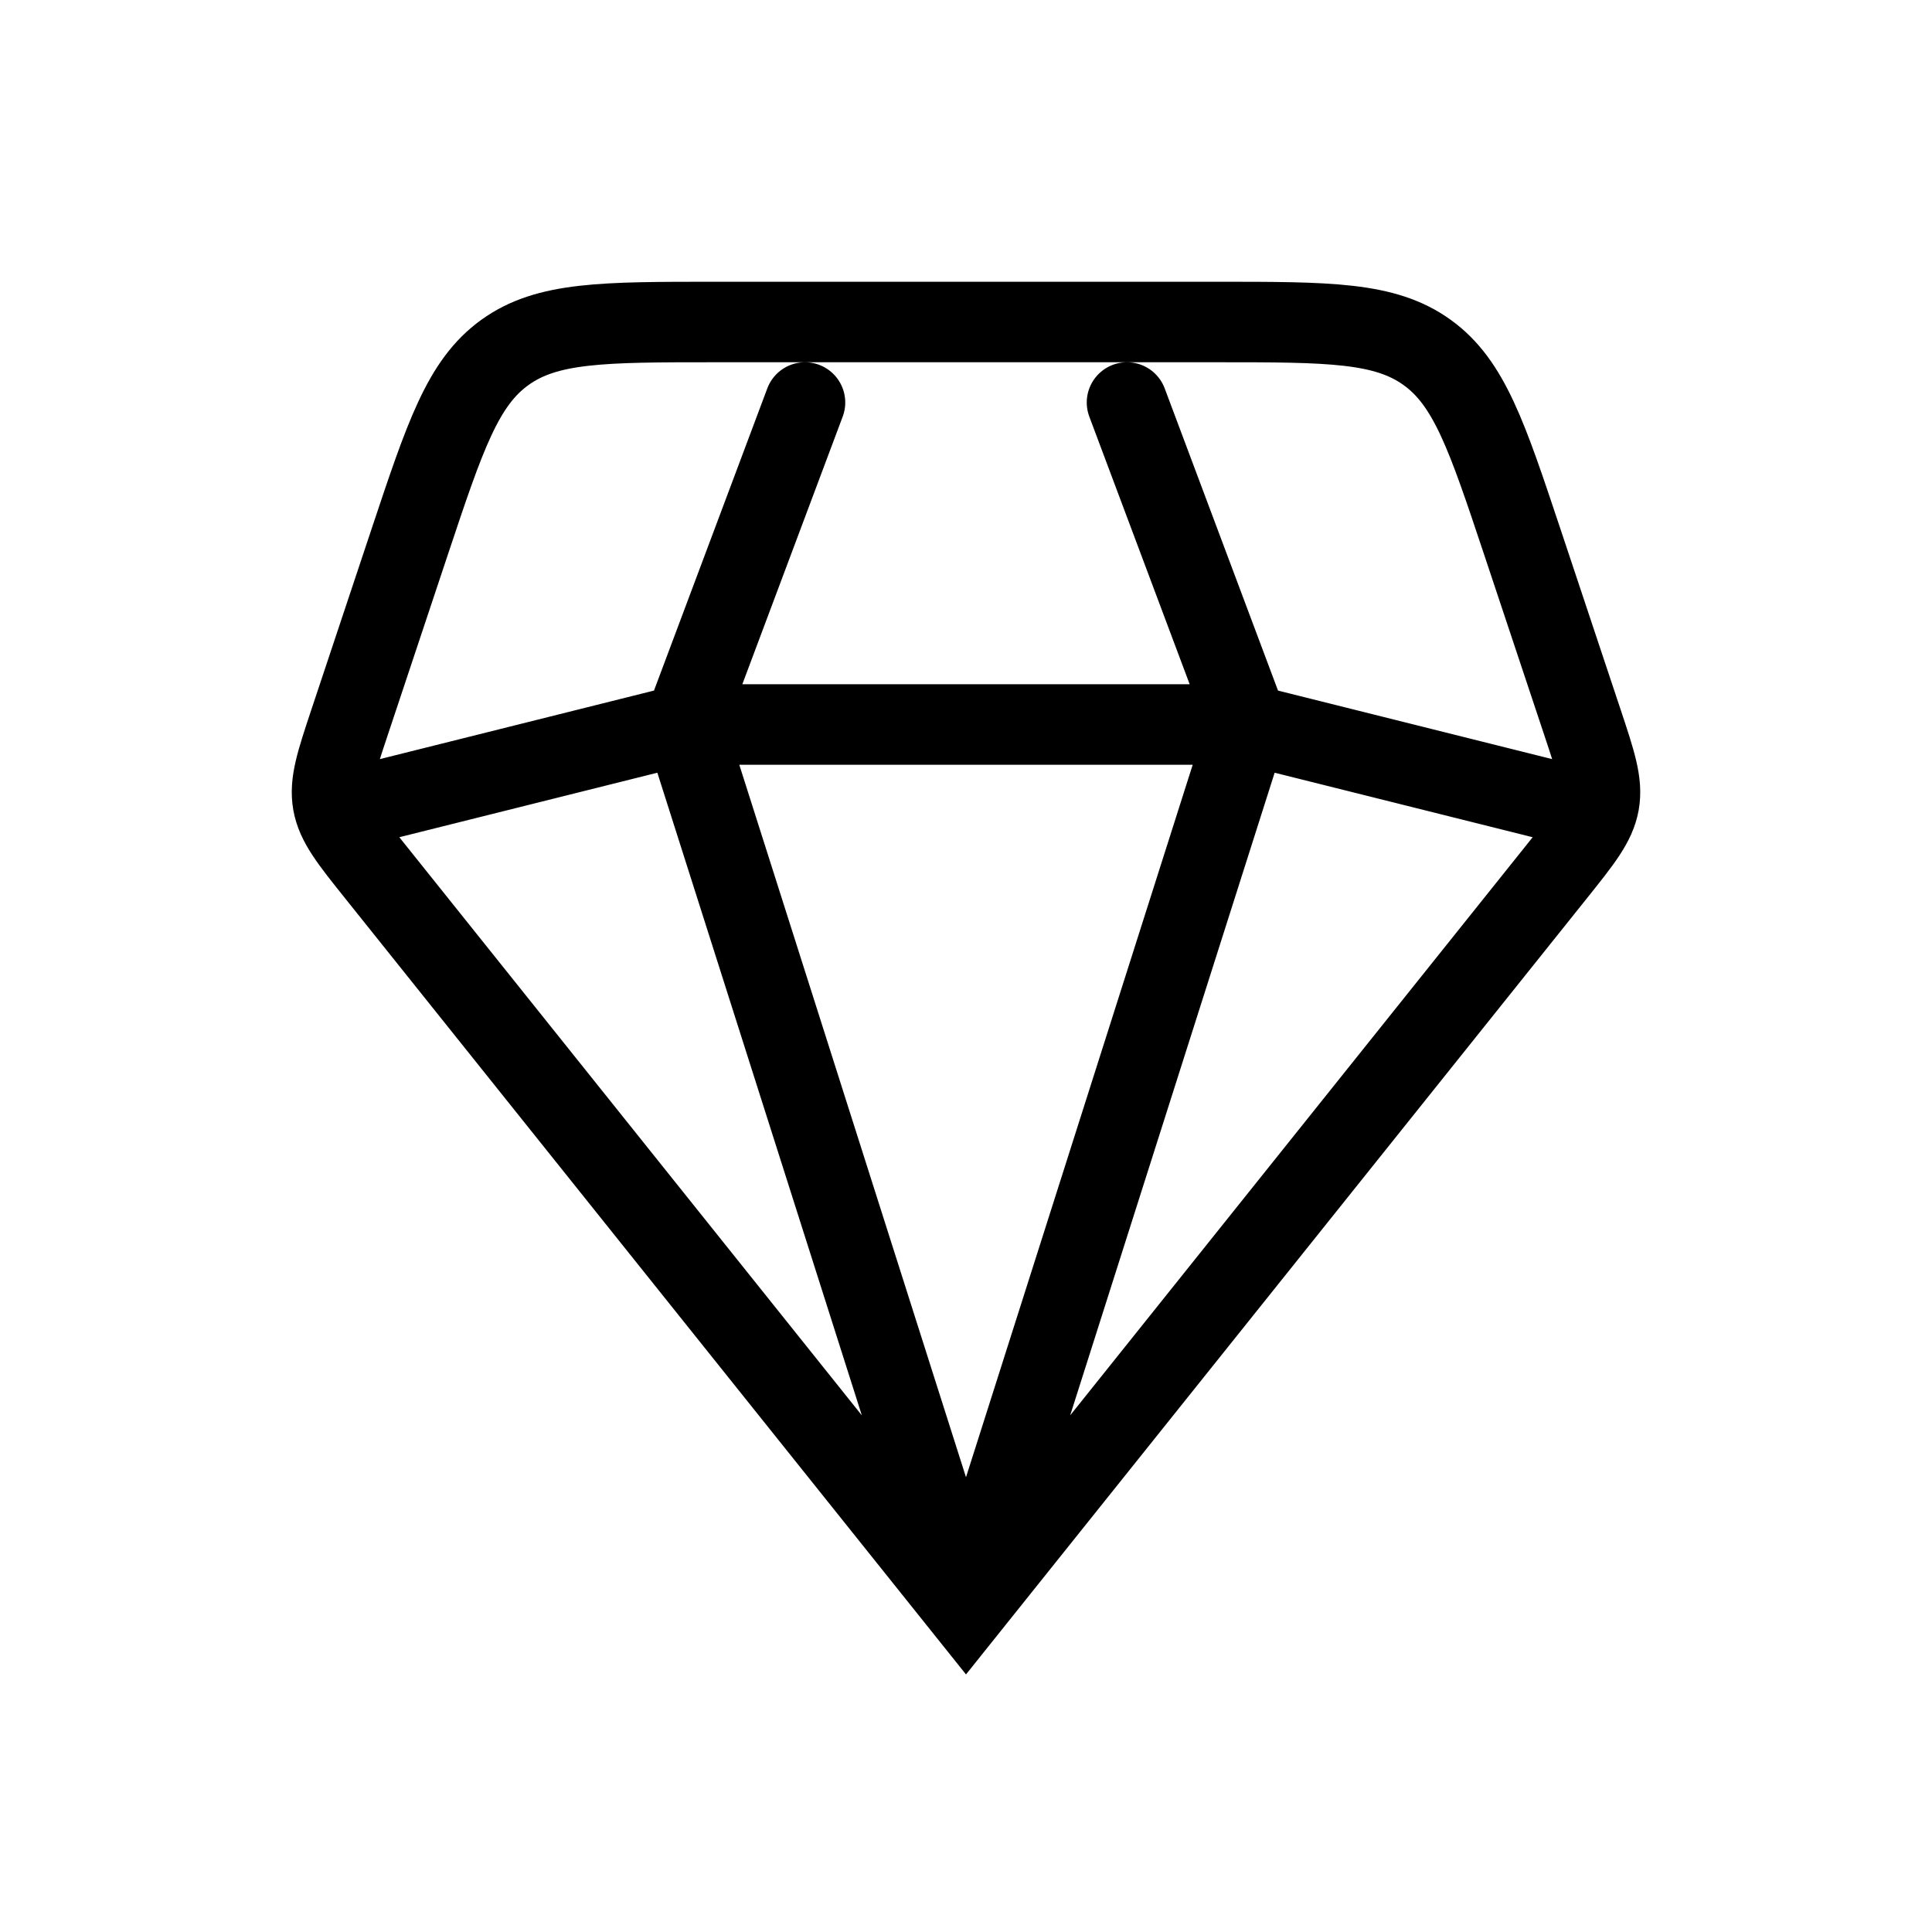 <svg width="24" height="24" viewBox="0 0 24 24" fill="none" xmlns="http://www.w3.org/2000/svg">
<path d="M12 20L4.68 10.85C4.347 10.434 4.181 10.226 4.136 9.976C4.092 9.725 4.176 9.473 4.344 8.968L5.088 6.735C5.528 5.415 5.748 4.755 6.272 4.378C6.796 4 7.492 4 8.883 4H15.117C16.508 4 17.204 4 17.728 4.378C18.252 4.755 18.472 5.415 18.912 6.735L19.656 8.968C19.824 9.473 19.908 9.725 19.864 9.976C19.819 10.226 19.653 10.434 19.32 10.85L12 20ZM12 20L15.5 9M12 20L8.5 9M19.5 10L15.5 9M15.5 9L14 5M15.5 9H8.5M10 5L8.5 9M8.5 9L4.5 10" stroke="currentColor" stroke-linecap="round"/>
</svg>
